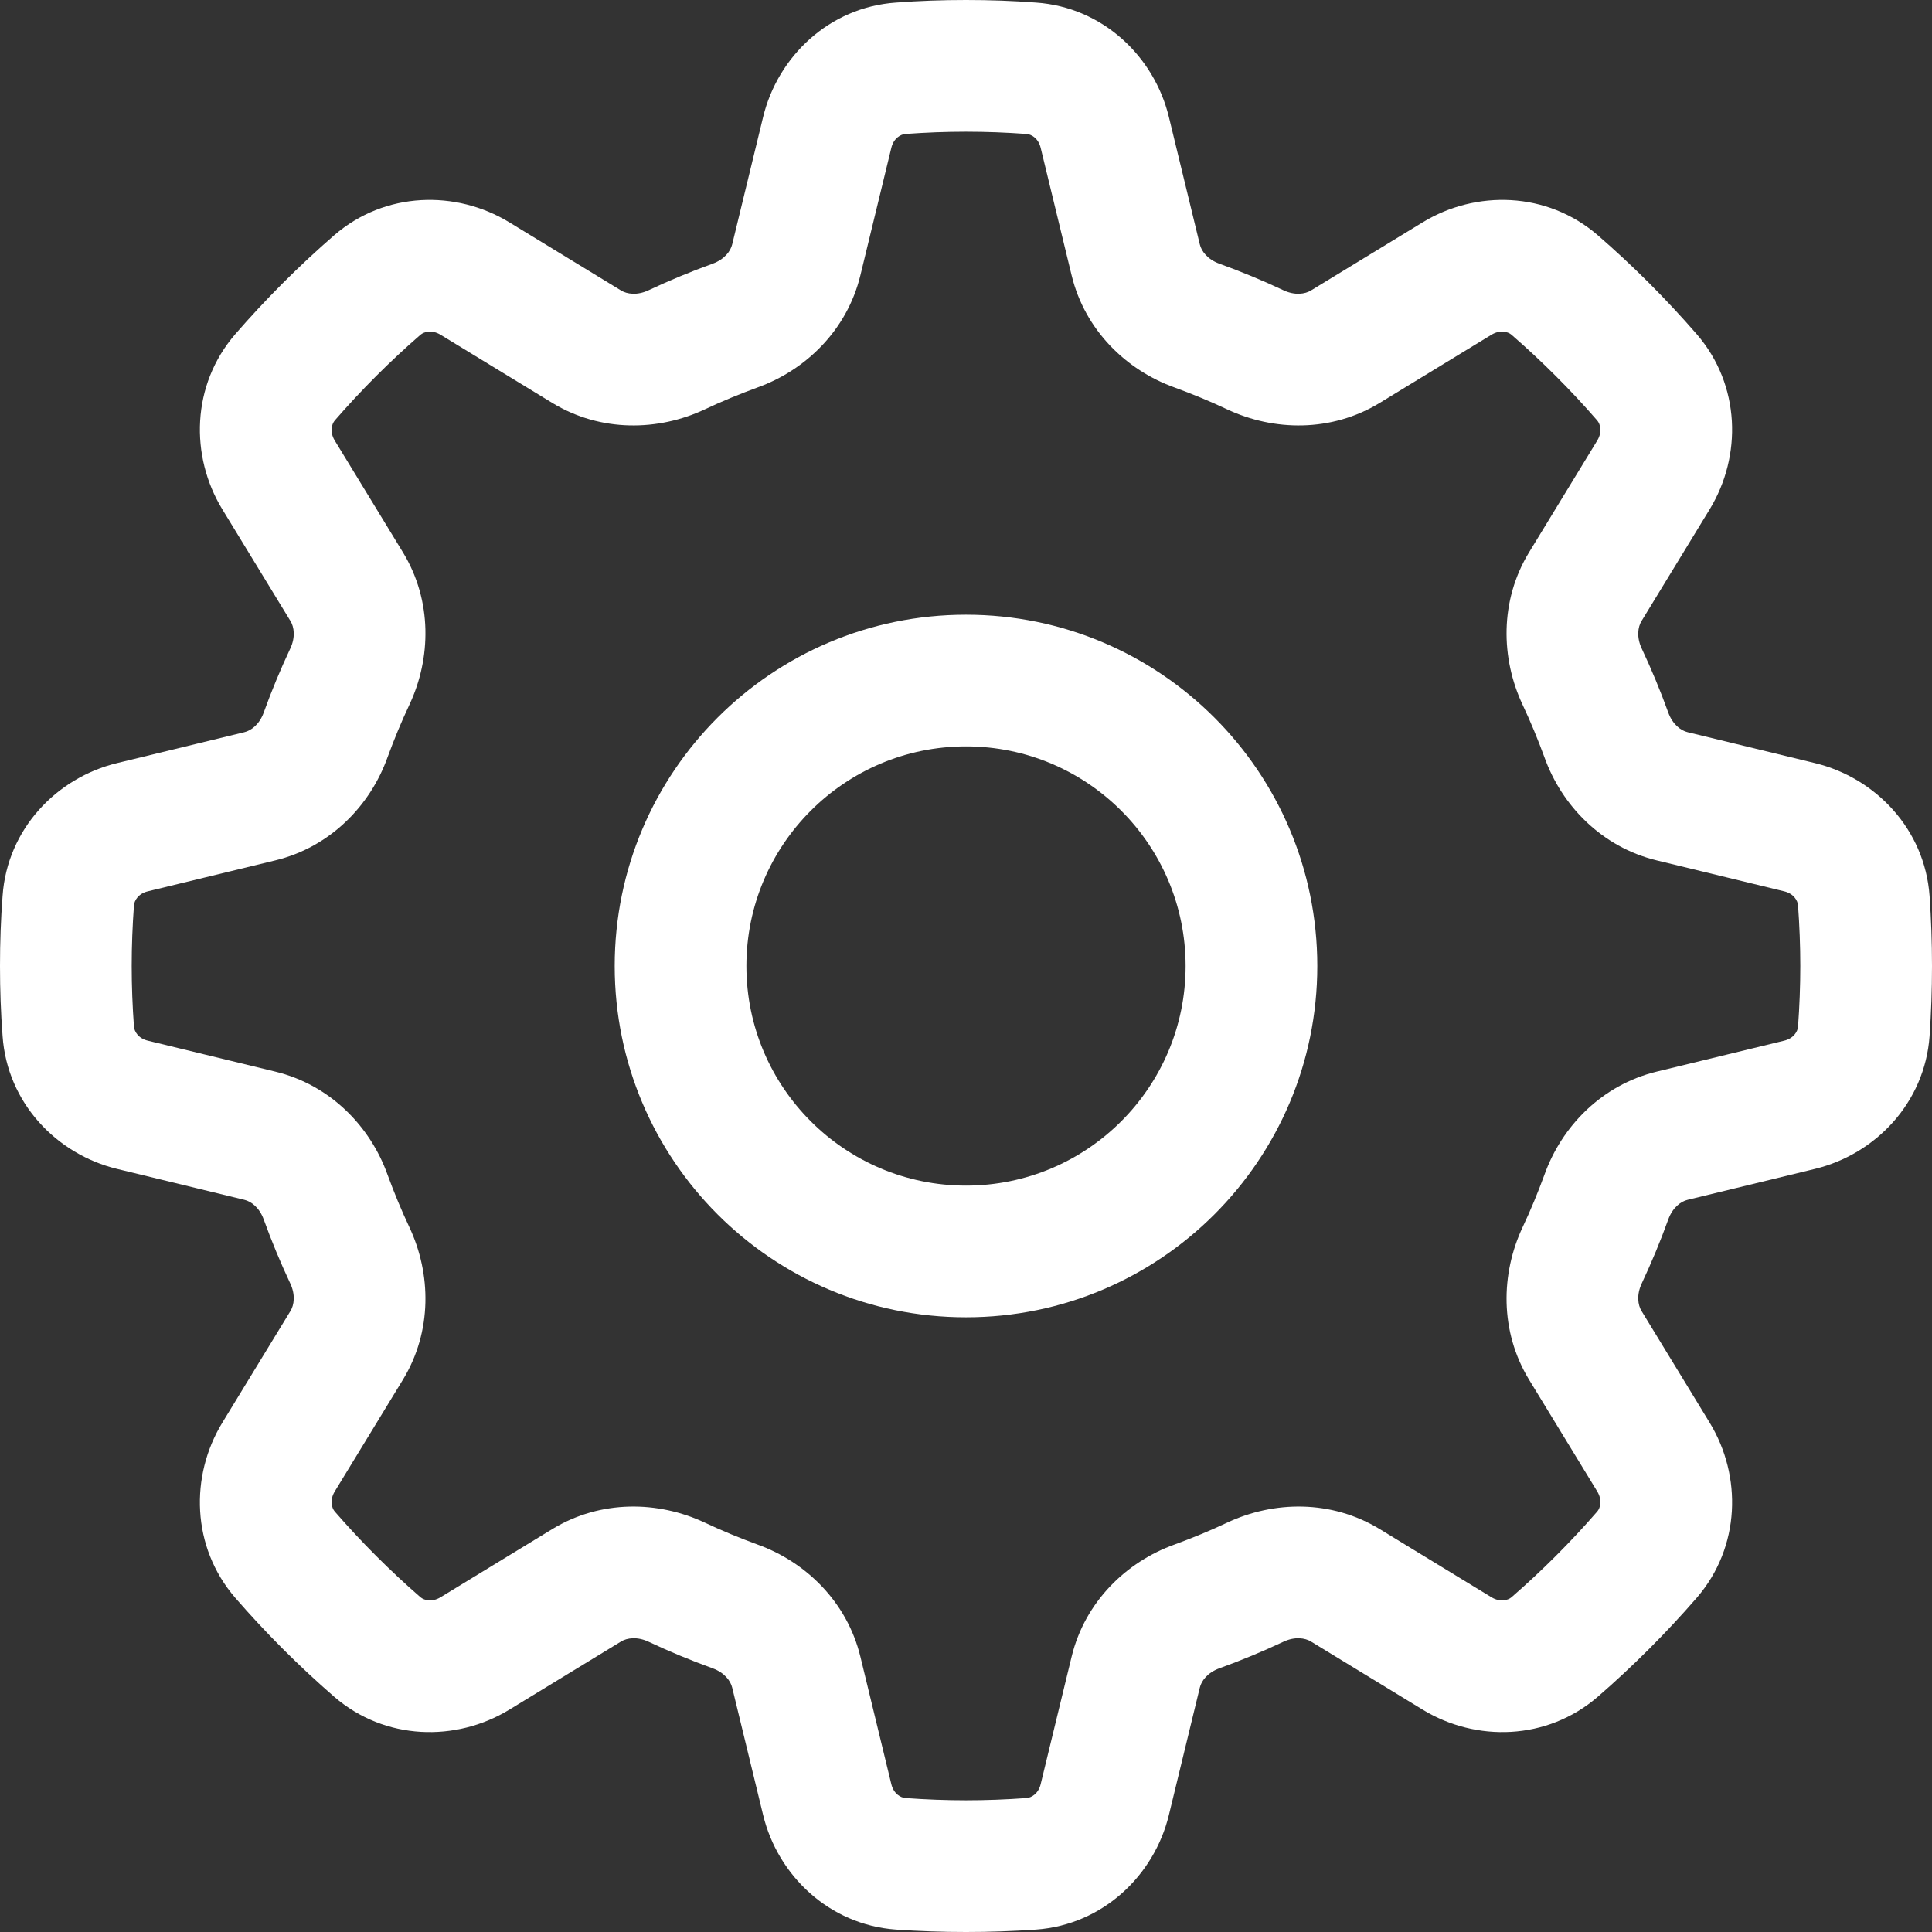 <svg width="12" height="12" viewBox="0 0 12 12" fill="none" xmlns="http://www.w3.org/2000/svg">
<rect x="0" y="0" width="12" height="12" fill="#333333" stroke="none"/>
<path fill-rule="evenodd" clip-rule="evenodd" d="M8.182 6C8.182 7.205 7.205 8.182 6 8.182C4.795 8.182 3.818 7.205 3.818 6C3.818 4.795 4.795 3.818 6 3.818C7.205 3.818 8.182 4.795 8.182 6ZM7.364 6C7.364 6.753 6.753 7.364 6 7.364C5.247 7.364 4.636 6.753 4.636 6C4.636 5.247 5.247 4.636 6 4.636C6.753 4.636 7.364 5.247 7.364 6Z" fill="white"/>
<path fill-rule="evenodd" clip-rule="evenodd" d="M6 0C5.854 0 5.709 0.005 5.565 0.016C5.149 0.045 4.831 0.352 4.74 0.726L4.548 1.517C4.538 1.56 4.5 1.611 4.426 1.638C4.29 1.687 4.158 1.742 4.028 1.803C3.958 1.836 3.894 1.827 3.857 1.804L3.162 1.38C2.833 1.18 2.392 1.188 2.076 1.461C1.857 1.651 1.651 1.857 1.461 2.076C1.188 2.392 1.18 2.833 1.38 3.162L1.804 3.857C1.827 3.894 1.836 3.958 1.803 4.028C1.742 4.158 1.687 4.29 1.638 4.426C1.611 4.5 1.56 4.538 1.517 4.548L0.726 4.74C0.352 4.831 0.045 5.149 0.016 5.565C0.005 5.709 0 5.854 0 6C0 6.146 0.005 6.291 0.016 6.435C0.045 6.851 0.352 7.169 0.726 7.26L1.517 7.452C1.56 7.462 1.611 7.5 1.638 7.574C1.687 7.71 1.742 7.842 1.803 7.972C1.836 8.042 1.827 8.106 1.804 8.143L1.38 8.838C1.18 9.167 1.188 9.608 1.461 9.924C1.651 10.143 1.857 10.349 2.076 10.539C2.392 10.812 2.833 10.82 3.162 10.62L3.857 10.196C3.894 10.173 3.958 10.164 4.028 10.197C4.158 10.258 4.29 10.313 4.426 10.362C4.5 10.389 4.538 10.44 4.548 10.483L4.74 11.274C4.831 11.648 5.149 11.955 5.565 11.985C5.709 11.995 5.854 12 6 12C6.146 12 6.291 11.995 6.435 11.985C6.851 11.955 7.169 11.648 7.26 11.274L7.452 10.483C7.462 10.44 7.5 10.389 7.574 10.362C7.71 10.313 7.842 10.258 7.972 10.197C8.042 10.164 8.106 10.173 8.143 10.196L8.838 10.62C9.167 10.82 9.608 10.812 9.924 10.539C10.143 10.349 10.349 10.143 10.539 9.924C10.812 9.608 10.82 9.167 10.62 8.838L10.196 8.143C10.173 8.106 10.164 8.042 10.197 7.972C10.258 7.842 10.313 7.71 10.362 7.574C10.389 7.5 10.44 7.462 10.483 7.452L11.274 7.26C11.648 7.169 11.955 6.851 11.985 6.435C11.995 6.291 12 6.146 12 6C12 5.854 11.995 5.709 11.985 5.565C11.955 5.149 11.648 4.831 11.274 4.74L10.483 4.548C10.44 4.538 10.389 4.5 10.362 4.426C10.313 4.29 10.258 4.158 10.197 4.028C10.164 3.958 10.173 3.894 10.196 3.857L10.62 3.162C10.82 2.833 10.812 2.392 10.539 2.076C10.349 1.857 10.143 1.651 9.924 1.461C9.608 1.188 9.167 1.18 8.838 1.38L8.143 1.804C8.106 1.827 8.042 1.836 7.972 1.803C7.842 1.742 7.71 1.687 7.574 1.638C7.5 1.611 7.462 1.56 7.452 1.517L7.26 0.726C7.169 0.352 6.851 0.045 6.435 0.016C6.291 0.005 6.146 0 6 0ZM5.624 0.832C5.748 0.823 5.873 0.818 6 0.818C6.127 0.818 6.252 0.823 6.376 0.832C6.406 0.834 6.45 0.859 6.464 0.919L6.656 1.71C6.739 2.052 6.997 2.3 7.296 2.407C7.408 2.448 7.517 2.493 7.623 2.543C7.911 2.678 8.268 2.686 8.569 2.503L9.264 2.079C9.317 2.047 9.366 2.06 9.388 2.079C9.578 2.244 9.756 2.422 9.921 2.612C9.94 2.635 9.953 2.683 9.921 2.736L9.497 3.431C9.314 3.732 9.322 4.089 9.457 4.377C9.507 4.483 9.552 4.592 9.593 4.704C9.7 5.003 9.948 5.261 10.29 5.344L11.081 5.536C11.141 5.55 11.166 5.594 11.168 5.624C11.177 5.748 11.182 5.873 11.182 6C11.182 6.127 11.177 6.252 11.168 6.376C11.166 6.406 11.141 6.45 11.081 6.464L10.29 6.656C9.948 6.739 9.7 6.997 9.593 7.296C9.552 7.408 9.507 7.517 9.457 7.623C9.322 7.911 9.314 8.268 9.497 8.569L9.921 9.264C9.953 9.317 9.94 9.366 9.921 9.388C9.756 9.578 9.578 9.756 9.388 9.921C9.366 9.94 9.317 9.953 9.264 9.921L8.569 9.497C8.268 9.314 7.911 9.322 7.623 9.457C7.517 9.507 7.408 9.552 7.296 9.593C6.997 9.7 6.739 9.948 6.656 10.29L6.464 11.081C6.45 11.141 6.406 11.166 6.376 11.168C6.252 11.177 6.127 11.182 6 11.182C5.873 11.182 5.748 11.177 5.624 11.168C5.594 11.166 5.55 11.141 5.536 11.081L5.344 10.29C5.261 9.948 5.003 9.7 4.704 9.593C4.592 9.552 4.483 9.507 4.377 9.457C4.089 9.322 3.732 9.314 3.431 9.497L2.736 9.921C2.683 9.953 2.635 9.94 2.612 9.921C2.422 9.756 2.244 9.578 2.079 9.388C2.06 9.366 2.047 9.317 2.079 9.264L2.503 8.569C2.686 8.268 2.678 7.911 2.543 7.623C2.493 7.517 2.448 7.408 2.407 7.296C2.3 6.997 2.052 6.739 1.71 6.656L0.919 6.464C0.859 6.45 0.834 6.406 0.832 6.376C0.823 6.252 0.818 6.127 0.818 6C0.818 5.873 0.823 5.748 0.832 5.624C0.834 5.594 0.859 5.55 0.919 5.536L1.71 5.344C2.052 5.261 2.3 5.003 2.407 4.704C2.448 4.592 2.493 4.483 2.543 4.377C2.678 4.089 2.686 3.732 2.503 3.431L2.079 2.736C2.047 2.683 2.06 2.635 2.079 2.612C2.244 2.422 2.422 2.244 2.612 2.079C2.635 2.06 2.683 2.047 2.736 2.079L3.431 2.503C3.732 2.686 4.089 2.678 4.377 2.543C4.483 2.493 4.592 2.448 4.704 2.407C5.003 2.3 5.261 2.052 5.344 1.71L5.536 0.919C5.55 0.859 5.594 0.834 5.624 0.832Z" fill="white"/>
</svg>
